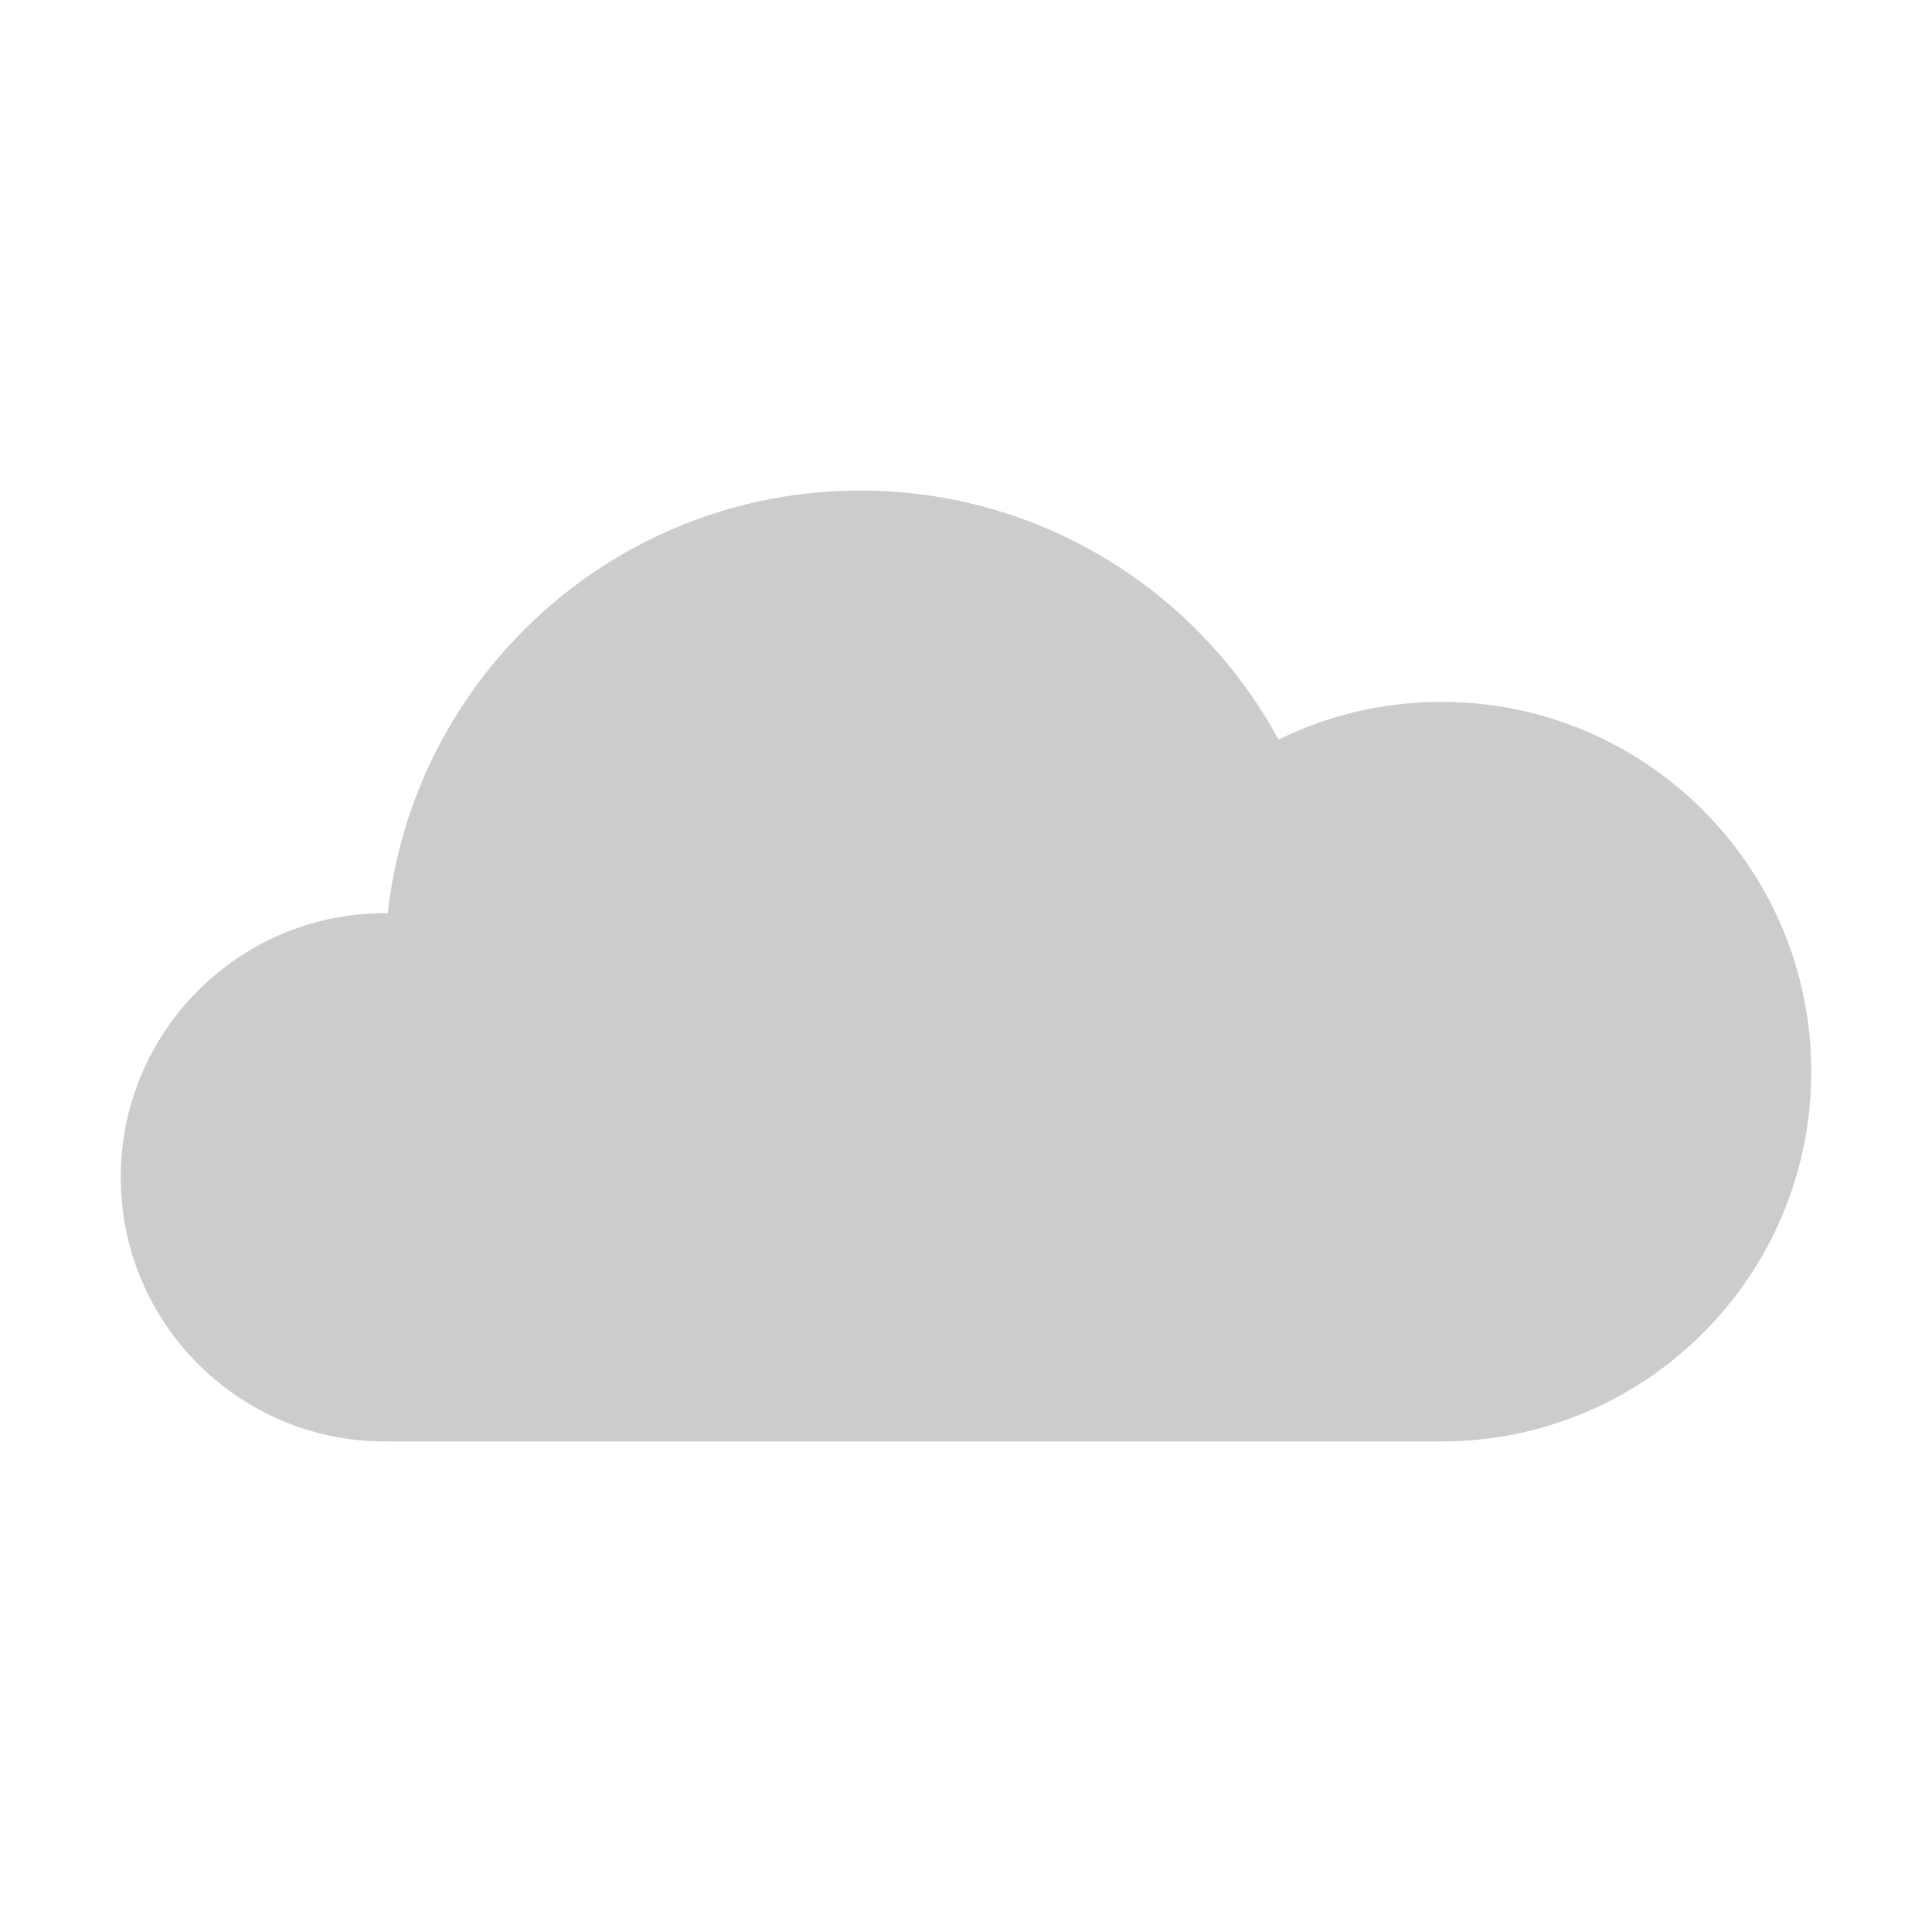 <svg width="256" height="256" viewBox="0 0 256 256" fill="none" xmlns="http://www.w3.org/2000/svg">

<style>
    #cloud{
        animation: move 7.5s ease-in-out infinite alternate;
    }

    @keyframes move{
        from{
            transform: translateX(1rem);
        }
        to{
            transform: translateX(-1rem);
        }
    }
</style>

<g id="03d">
<path id="cloud" fill-rule="evenodd" clip-rule="evenodd" d="M51 191C31.67 191 16 175.33 16 156C16 136.67 31.67 121 51 121C51.128 121 51.256 121.001 51.384 121.002C54.865 89.501 81.571 65 114 65C137.933 65 158.748 78.345 169.412 98C175.925 94.798 183.253 93 191 93C218.062 93 240 114.938 240 142C240 169.062 218.062 191 191 191H114H51Z" fill="#CCCCCC"/>
</g>
</svg>
